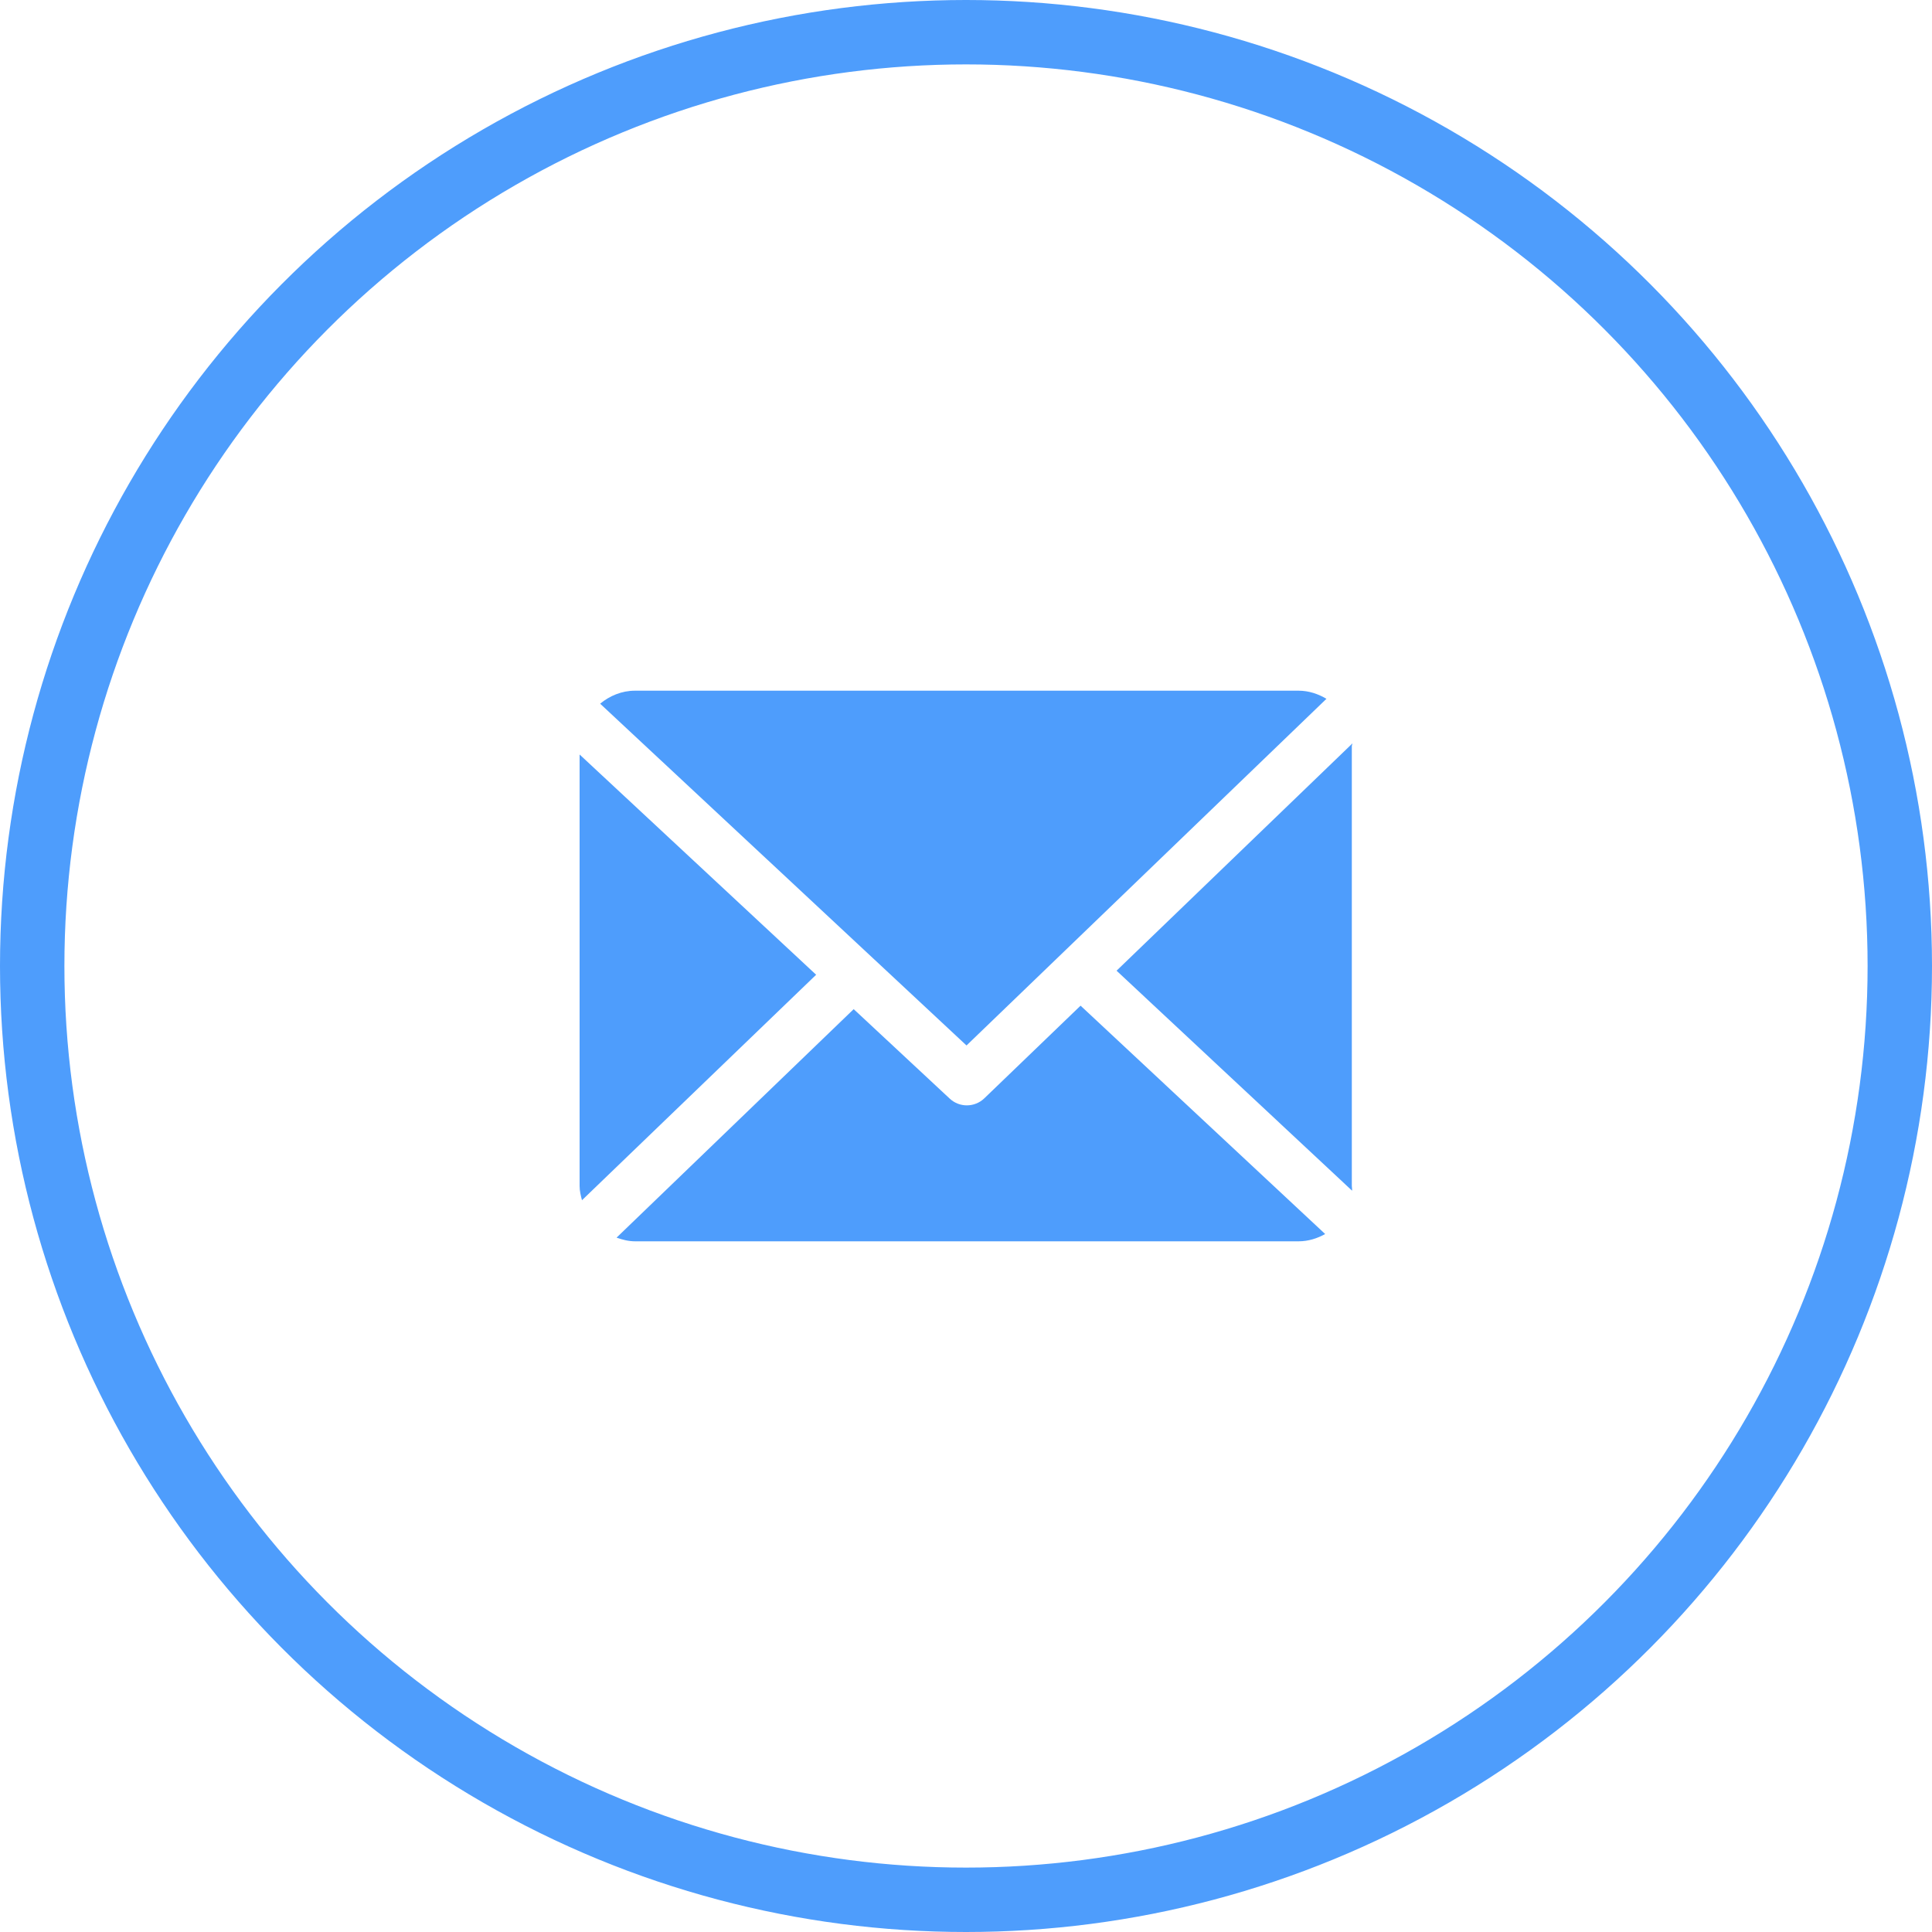 <svg width="30" height="30" viewBox="0 0 30 30" fill="none" xmlns="http://www.w3.org/2000/svg">
<g clip-path="url(#clip0_536_10660)">
<path d="M20.991 11.585C20.991 11.571 21 11.558 21 11.544L17.338 15.073L20.995 18.489C20.998 18.464 20.991 18.44 20.991 18.415V11.585Z" fill="#4E9DFC"/>
<path d="M16.779 15.616L15.284 17.055C15.209 17.127 15.111 17.164 15.013 17.164C14.917 17.164 14.822 17.129 14.747 17.059L13.256 15.67L9.574 19.218C9.664 19.25 9.76 19.275 9.86 19.275H20.166C20.315 19.275 20.455 19.23 20.577 19.162L16.779 15.616Z" fill="#4E9DFC"/>
<path d="M15.008 16.234L20.597 10.851C20.471 10.776 20.323 10.725 20.165 10.725H9.86C9.654 10.725 9.466 10.805 9.319 10.927L15.008 16.234Z" fill="#4E9DFC"/>
<path d="M9 11.716V18.415C9 18.492 9.018 18.566 9.037 18.637L12.673 15.136L9 11.716Z" fill="#4E9DFC"/>
</g>
<circle cx="15" cy="15" r="14.5" stroke="#4E9DFC"/>
<defs>
<clipPath id="clip0_536_10660">
<rect width="12" height="12" fill="white" transform="translate(9 9)"/>
</clipPath>
</defs>
</svg>
